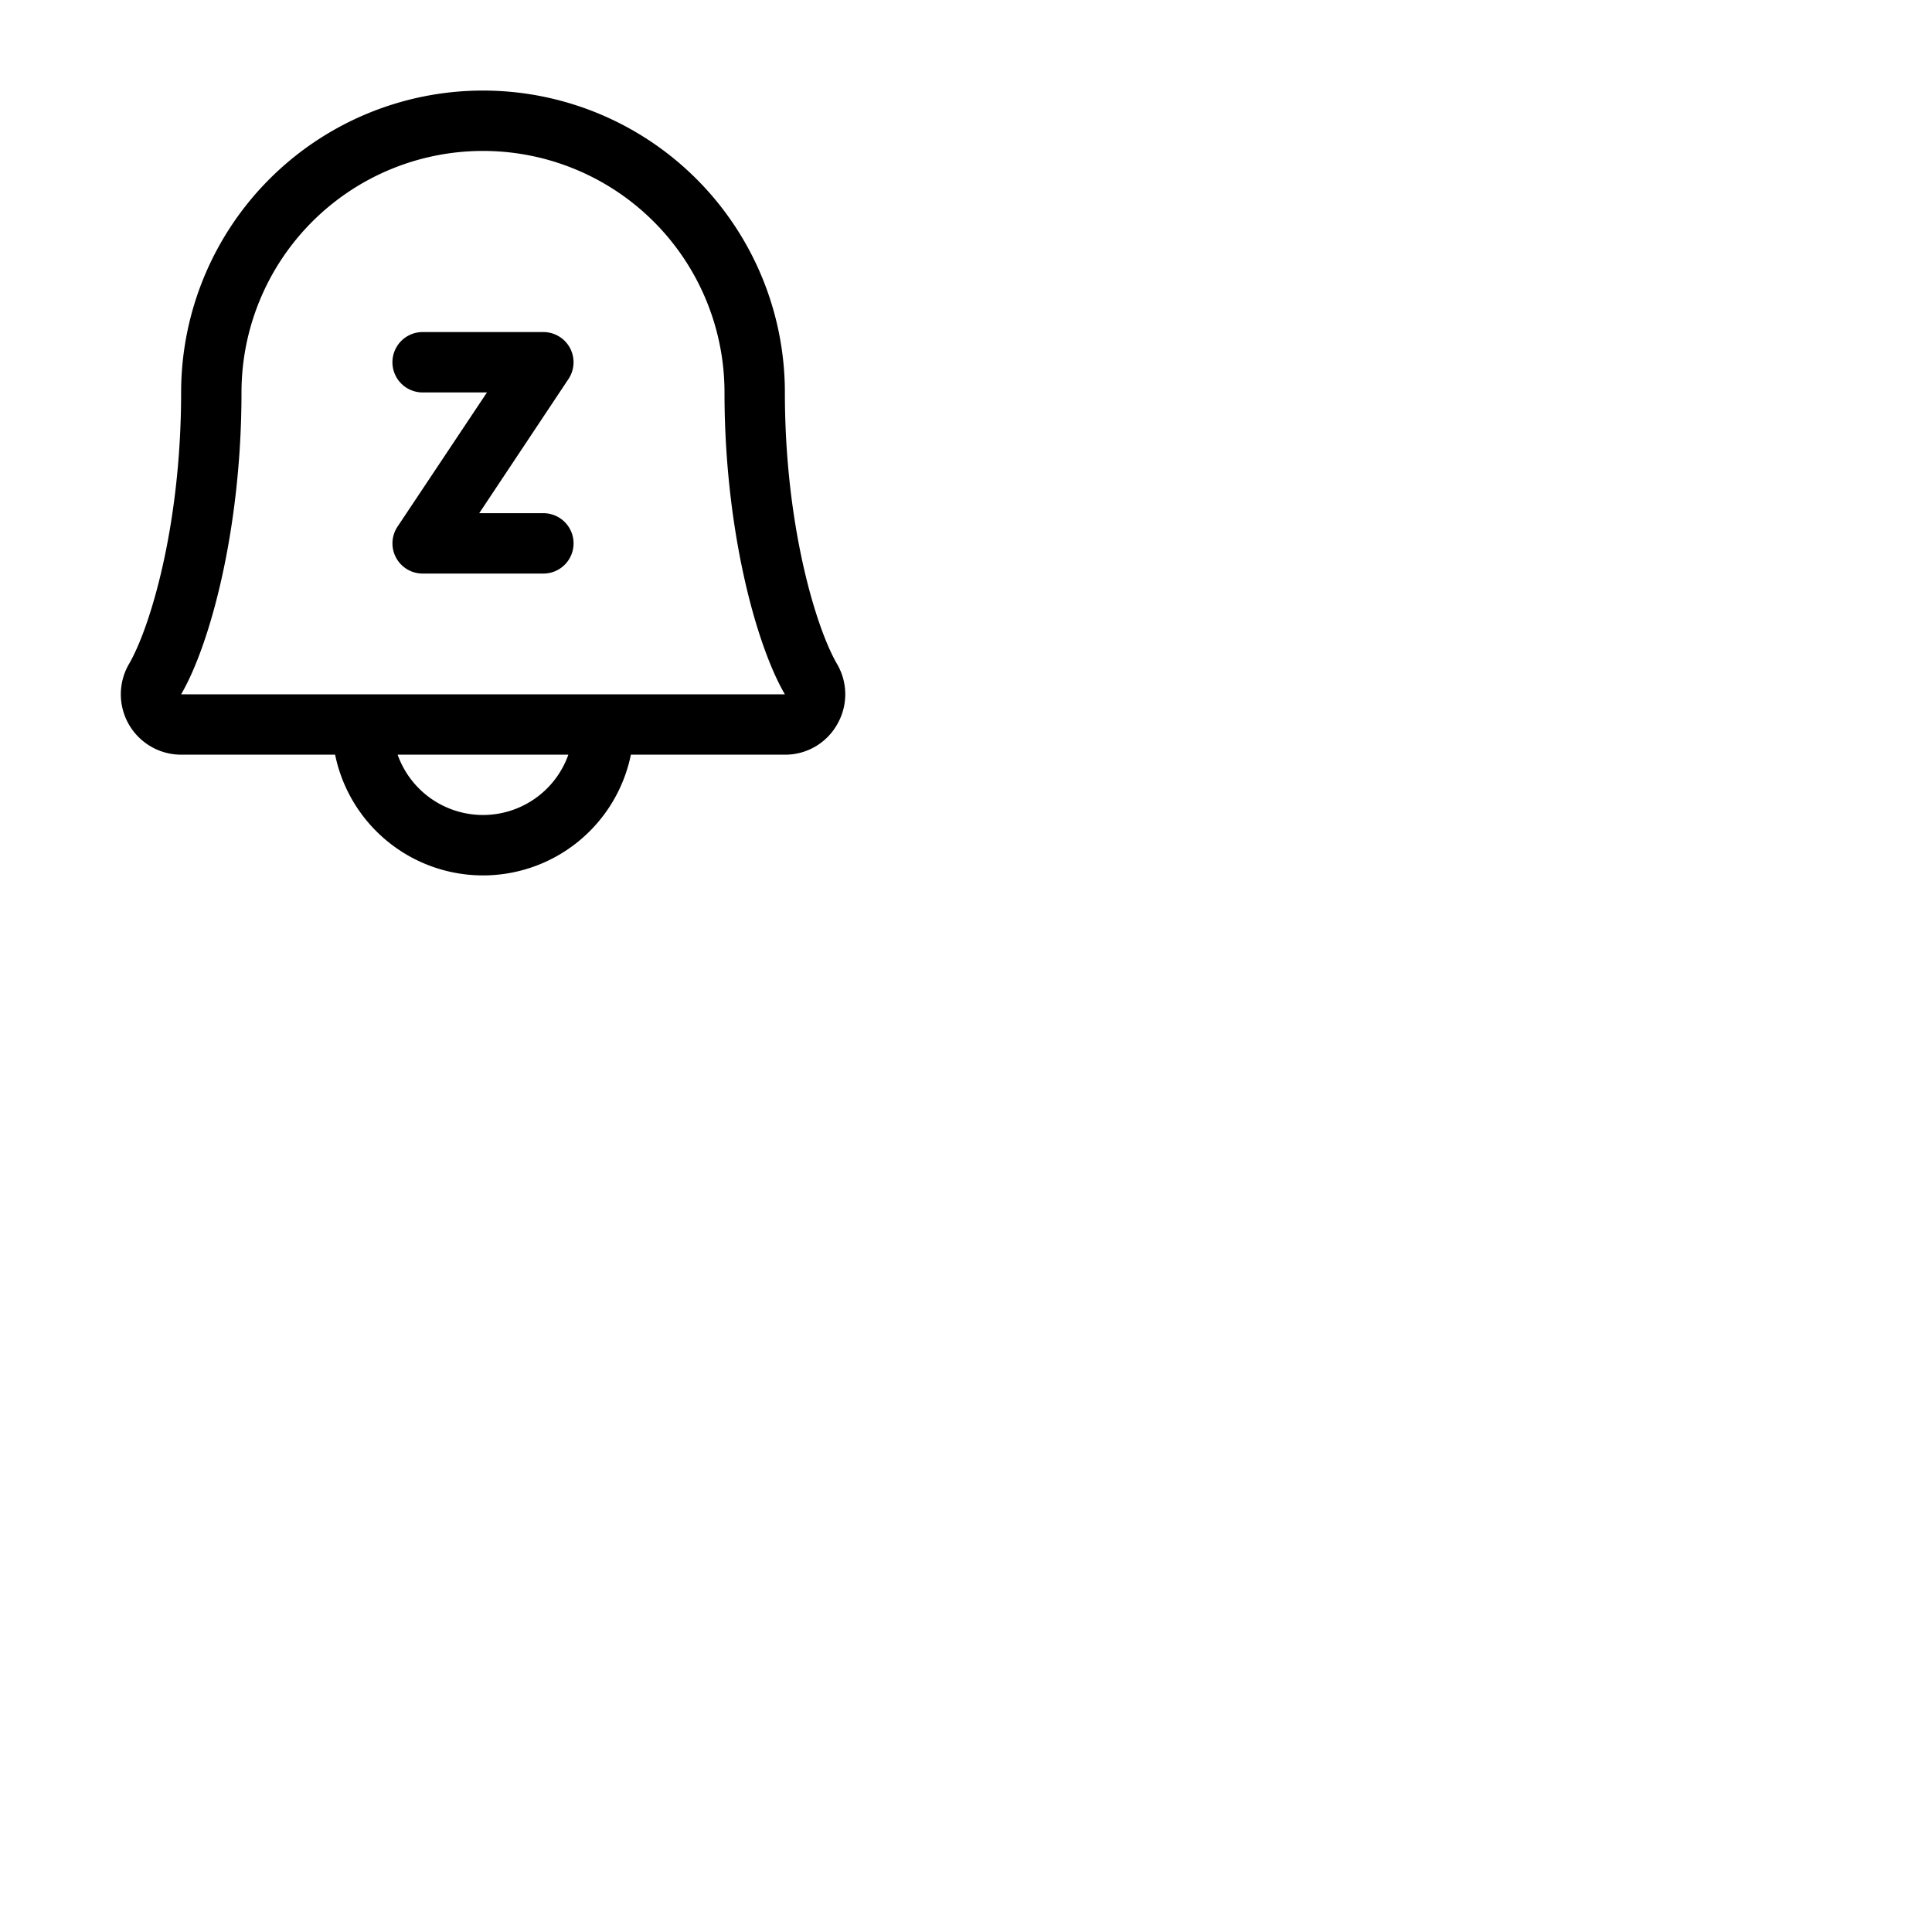 <svg xmlns="http://www.w3.org/2000/svg" version="1.1" viewBox="0 0 512 512" fill="currentColor"><path fill="currentColor" d="M152 144a8 8 0 0 1-8 8h-32a8 8 0 0 1-6.65-12.44l23.7-35.56H112a8 8 0 0 1 0-16h32a8 8 0 0 1 6.65 12.44L127 136h17a8 8 0 0 1 8 8m69.84 48a15.8 15.8 0 0 1-13.84 8h-40.81a40 40 0 0 1-78.38 0H48a16 16 0 0 1-13.8-24.06C39.75 166.38 48 139.34 48 104a80 80 0 1 1 160 0c0 35.33 8.26 62.38 13.81 71.94a15.89 15.89 0 0 1 .03 16.06m-71.22 8h-45.24a24 24 0 0 0 45.24 0M208 184c-7.73-13.27-16-43.95-16-80a64 64 0 1 0-128 0c0 36.06-8.28 66.74-16 80Z"/></svg>